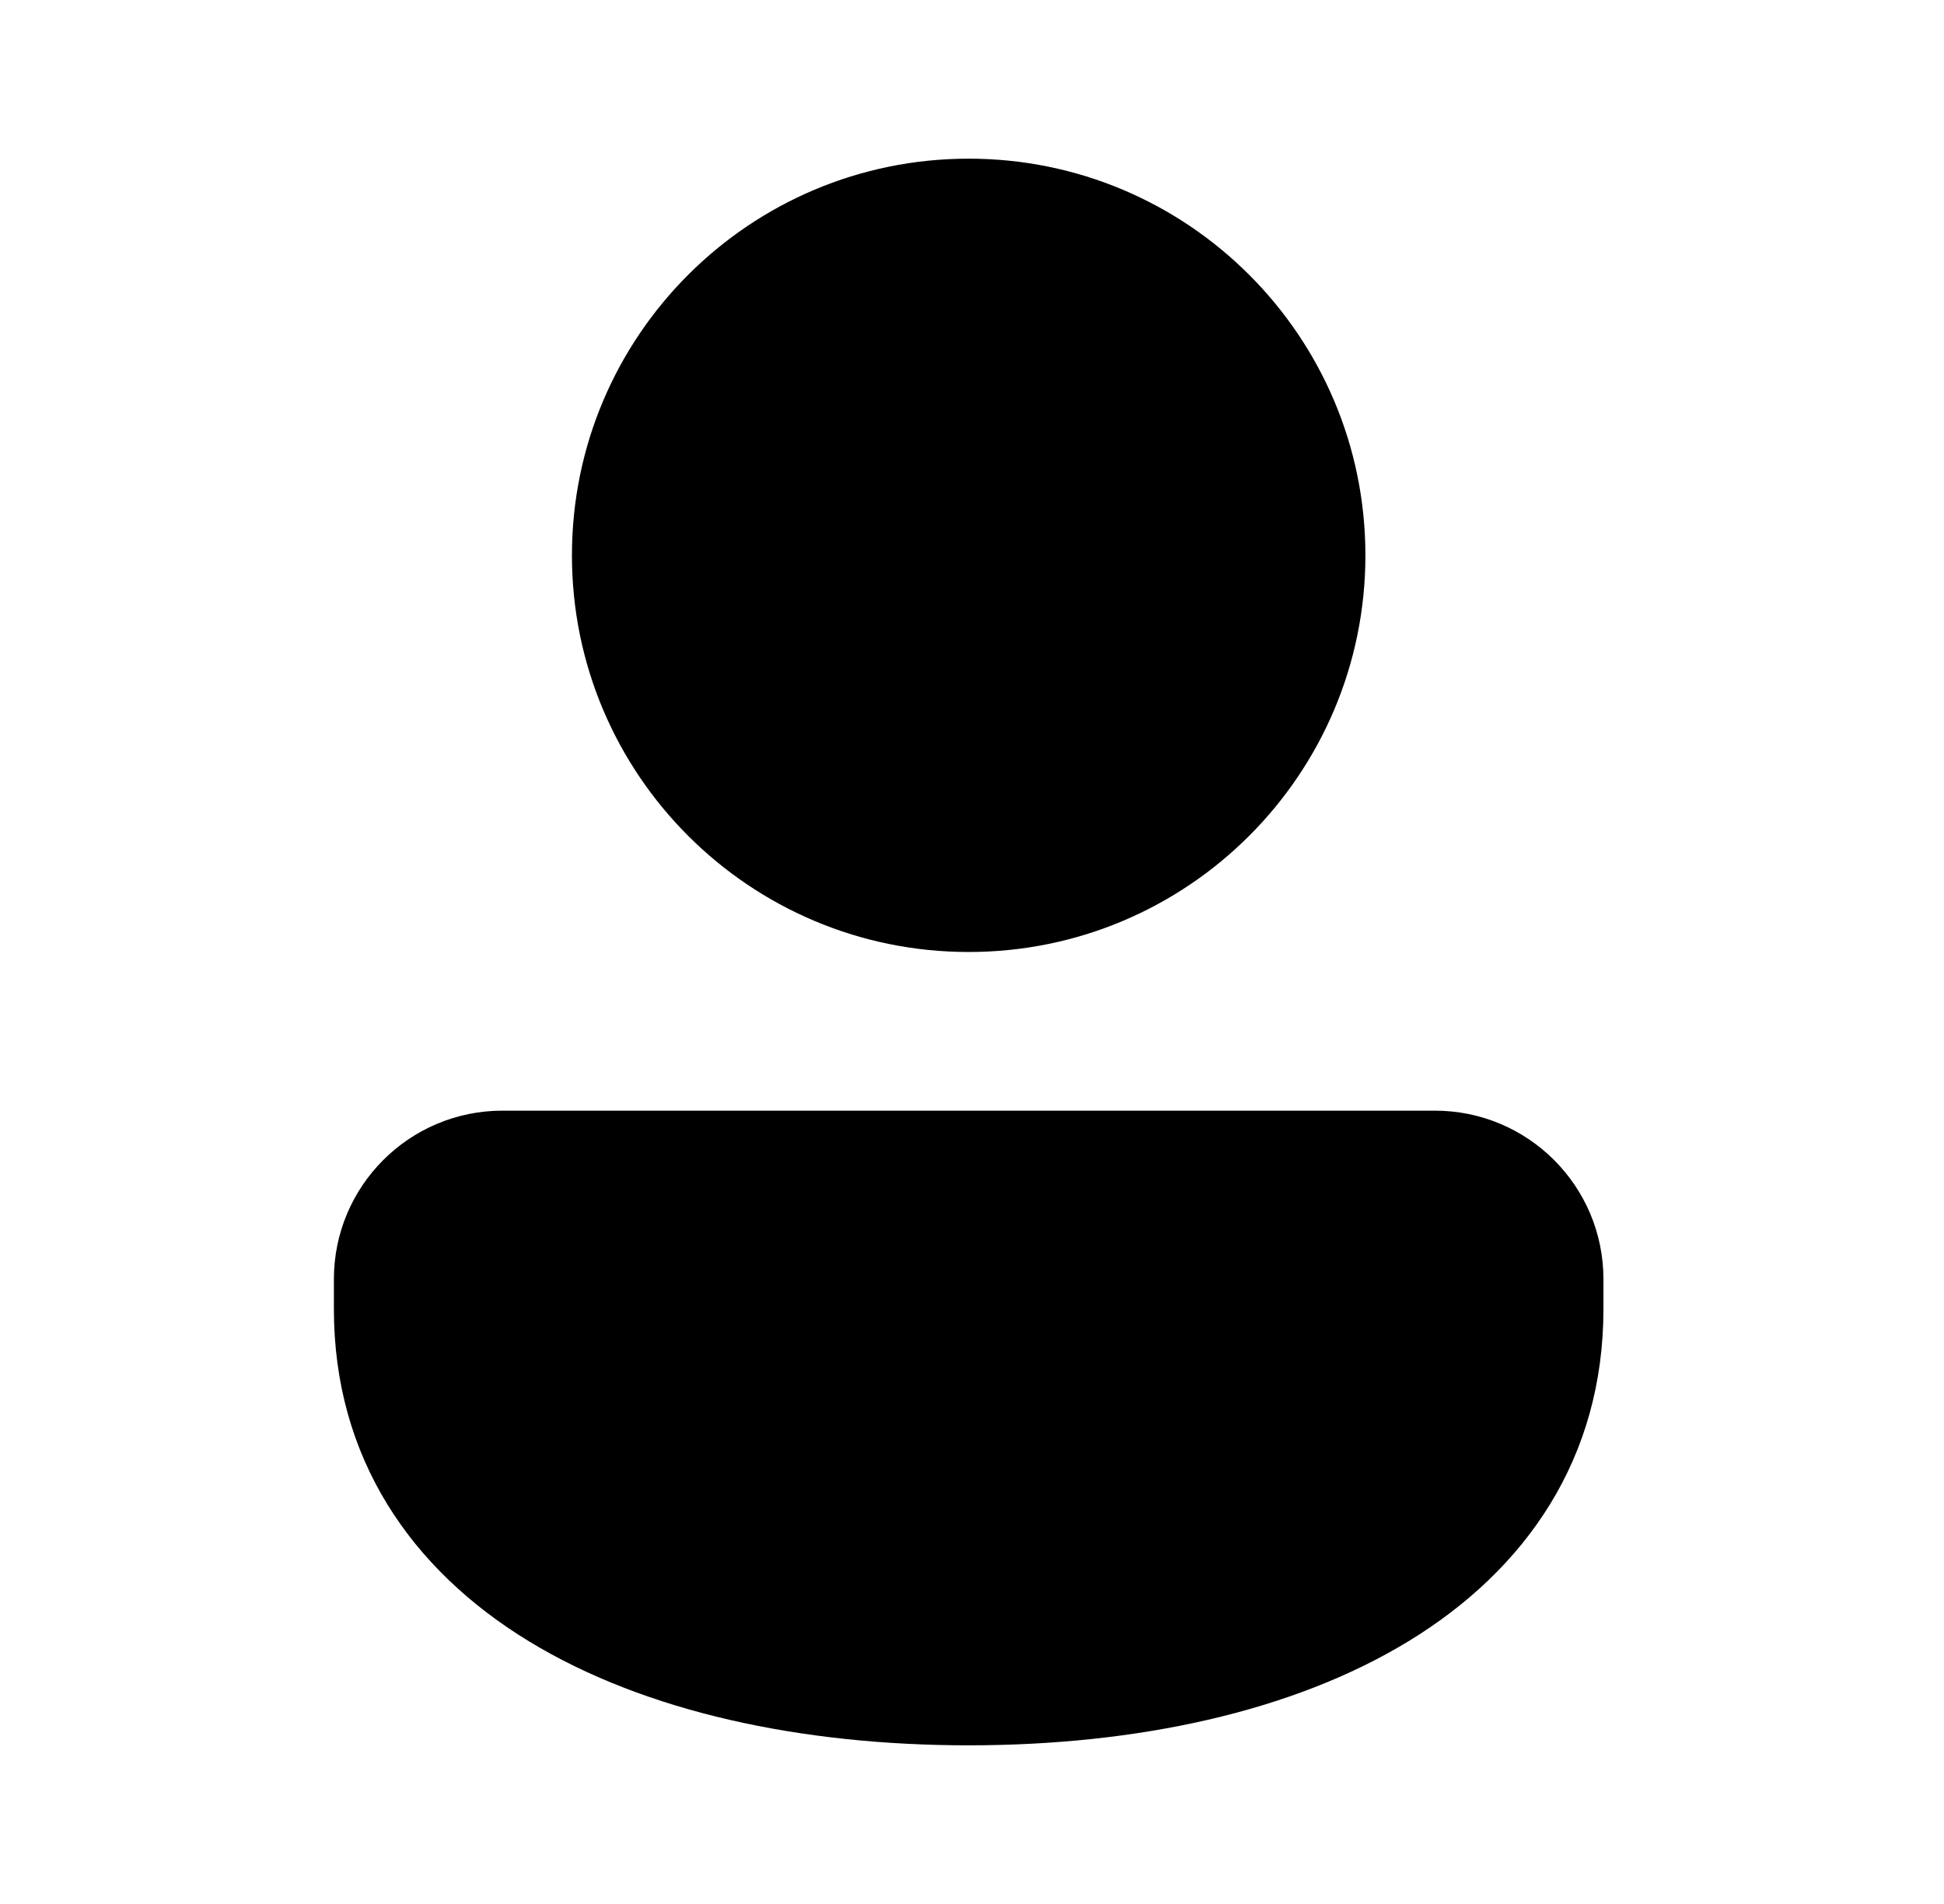 <svg xmlns="http://www.w3.org/2000/svg" viewBox="0 0 49 48" fill="none"><path d="M24.416 4C18.893 4 14.416 8.477 14.416 14C14.416 19.523 18.893 24 24.416 24C29.939 24 34.416 19.523 34.416 14C34.416 8.477 29.939 4 24.416 4ZM12.666 28C10.319 28 8.416 29.901 8.416 32.249L8.416 33C8.416 36.755 10.358 39.567 13.336 41.38C16.265 43.163 20.202 44 24.416 44C28.63 44 32.567 43.163 35.496 41.38C38.474 39.567 40.416 36.755 40.416 33L40.416 32.249C40.416 29.901 38.513 28 36.166 28H12.666Z" fill="currentColor"/></svg>